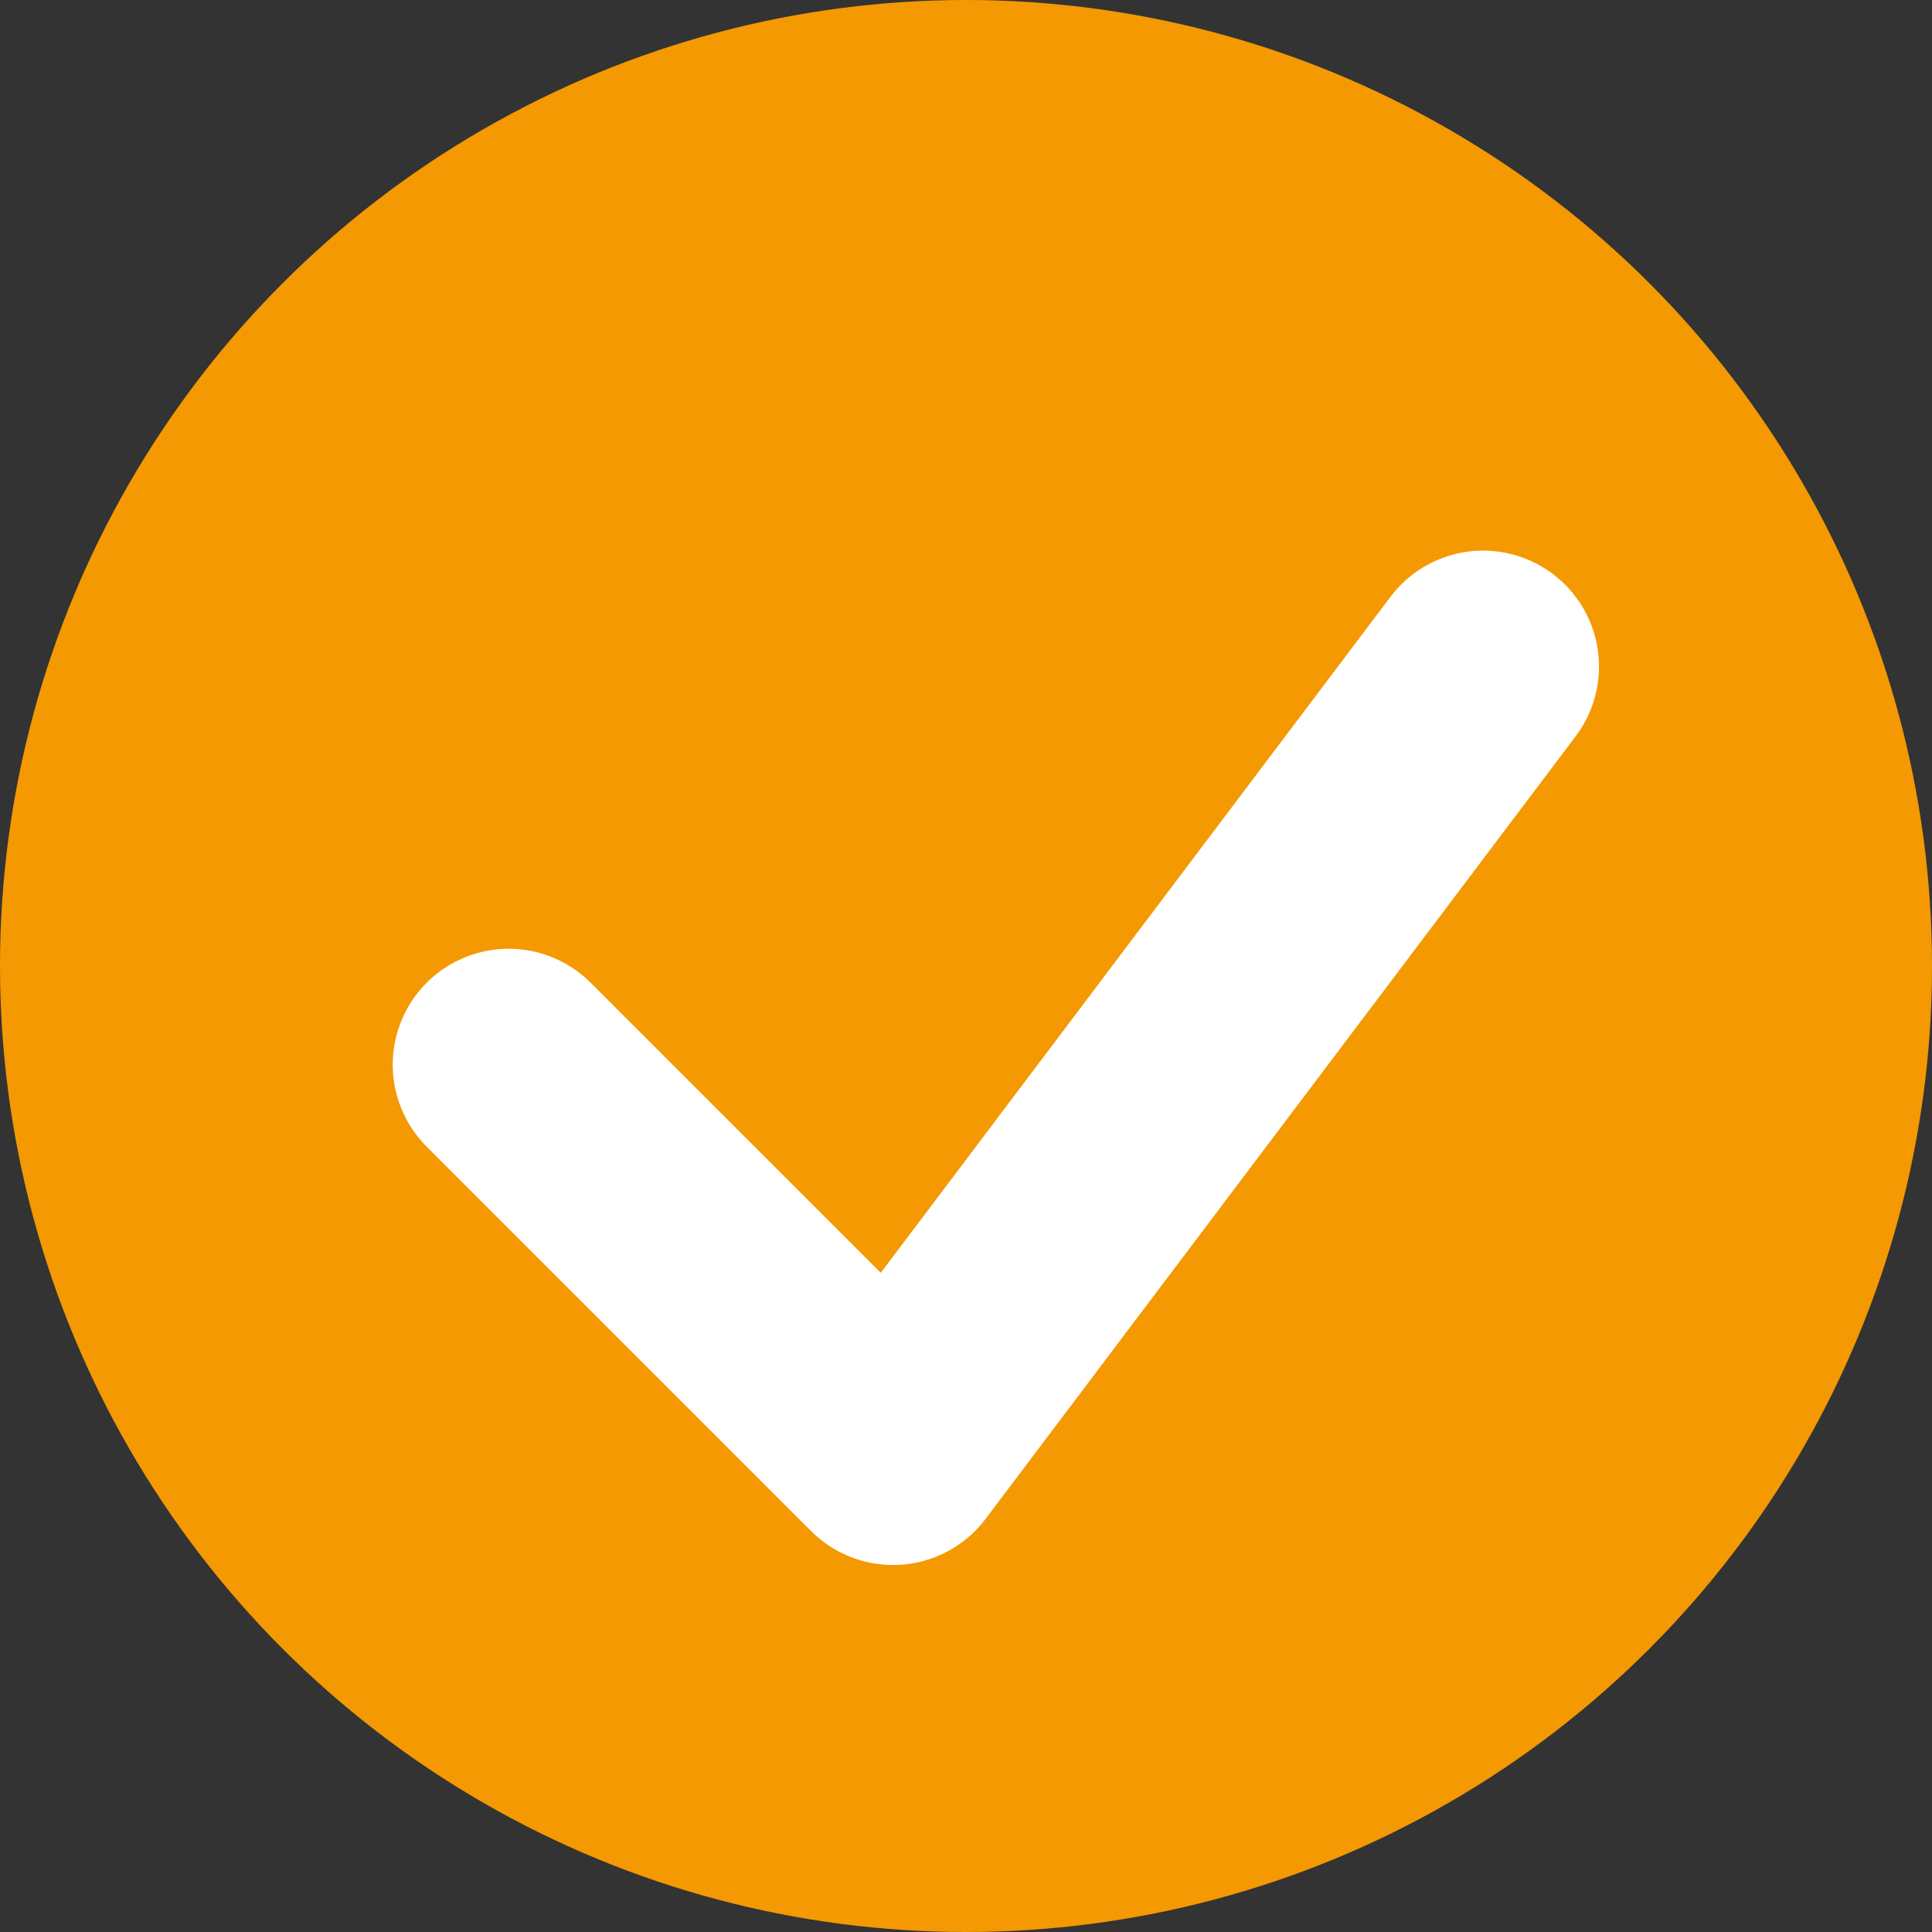 <svg xmlns="http://www.w3.org/2000/svg" width="25" height="25" viewBox="0 0 25 25">
  <rect x="0" y="0" width="25" height="25" fill="#333333" stroke="none"/>
  <g id="step-check-icon" transform="translate(0 -7.306)">
    <circle id="楕円形_48" data-name="楕円形 48" cx="12.5" cy="12.5" r="12.5" transform="translate(0 7.306)" fill="#f49902"/>
    <path id="パス_2105" data-name="パス 2105" d="M155.642,21.622l4.974,4.974,7.635-10.126" transform="translate(-149.06 -0.539)" fill="none" stroke="#fff" stroke-linecap="round" stroke-linejoin="round" stroke-width="3"/>
  </g>
</svg>
